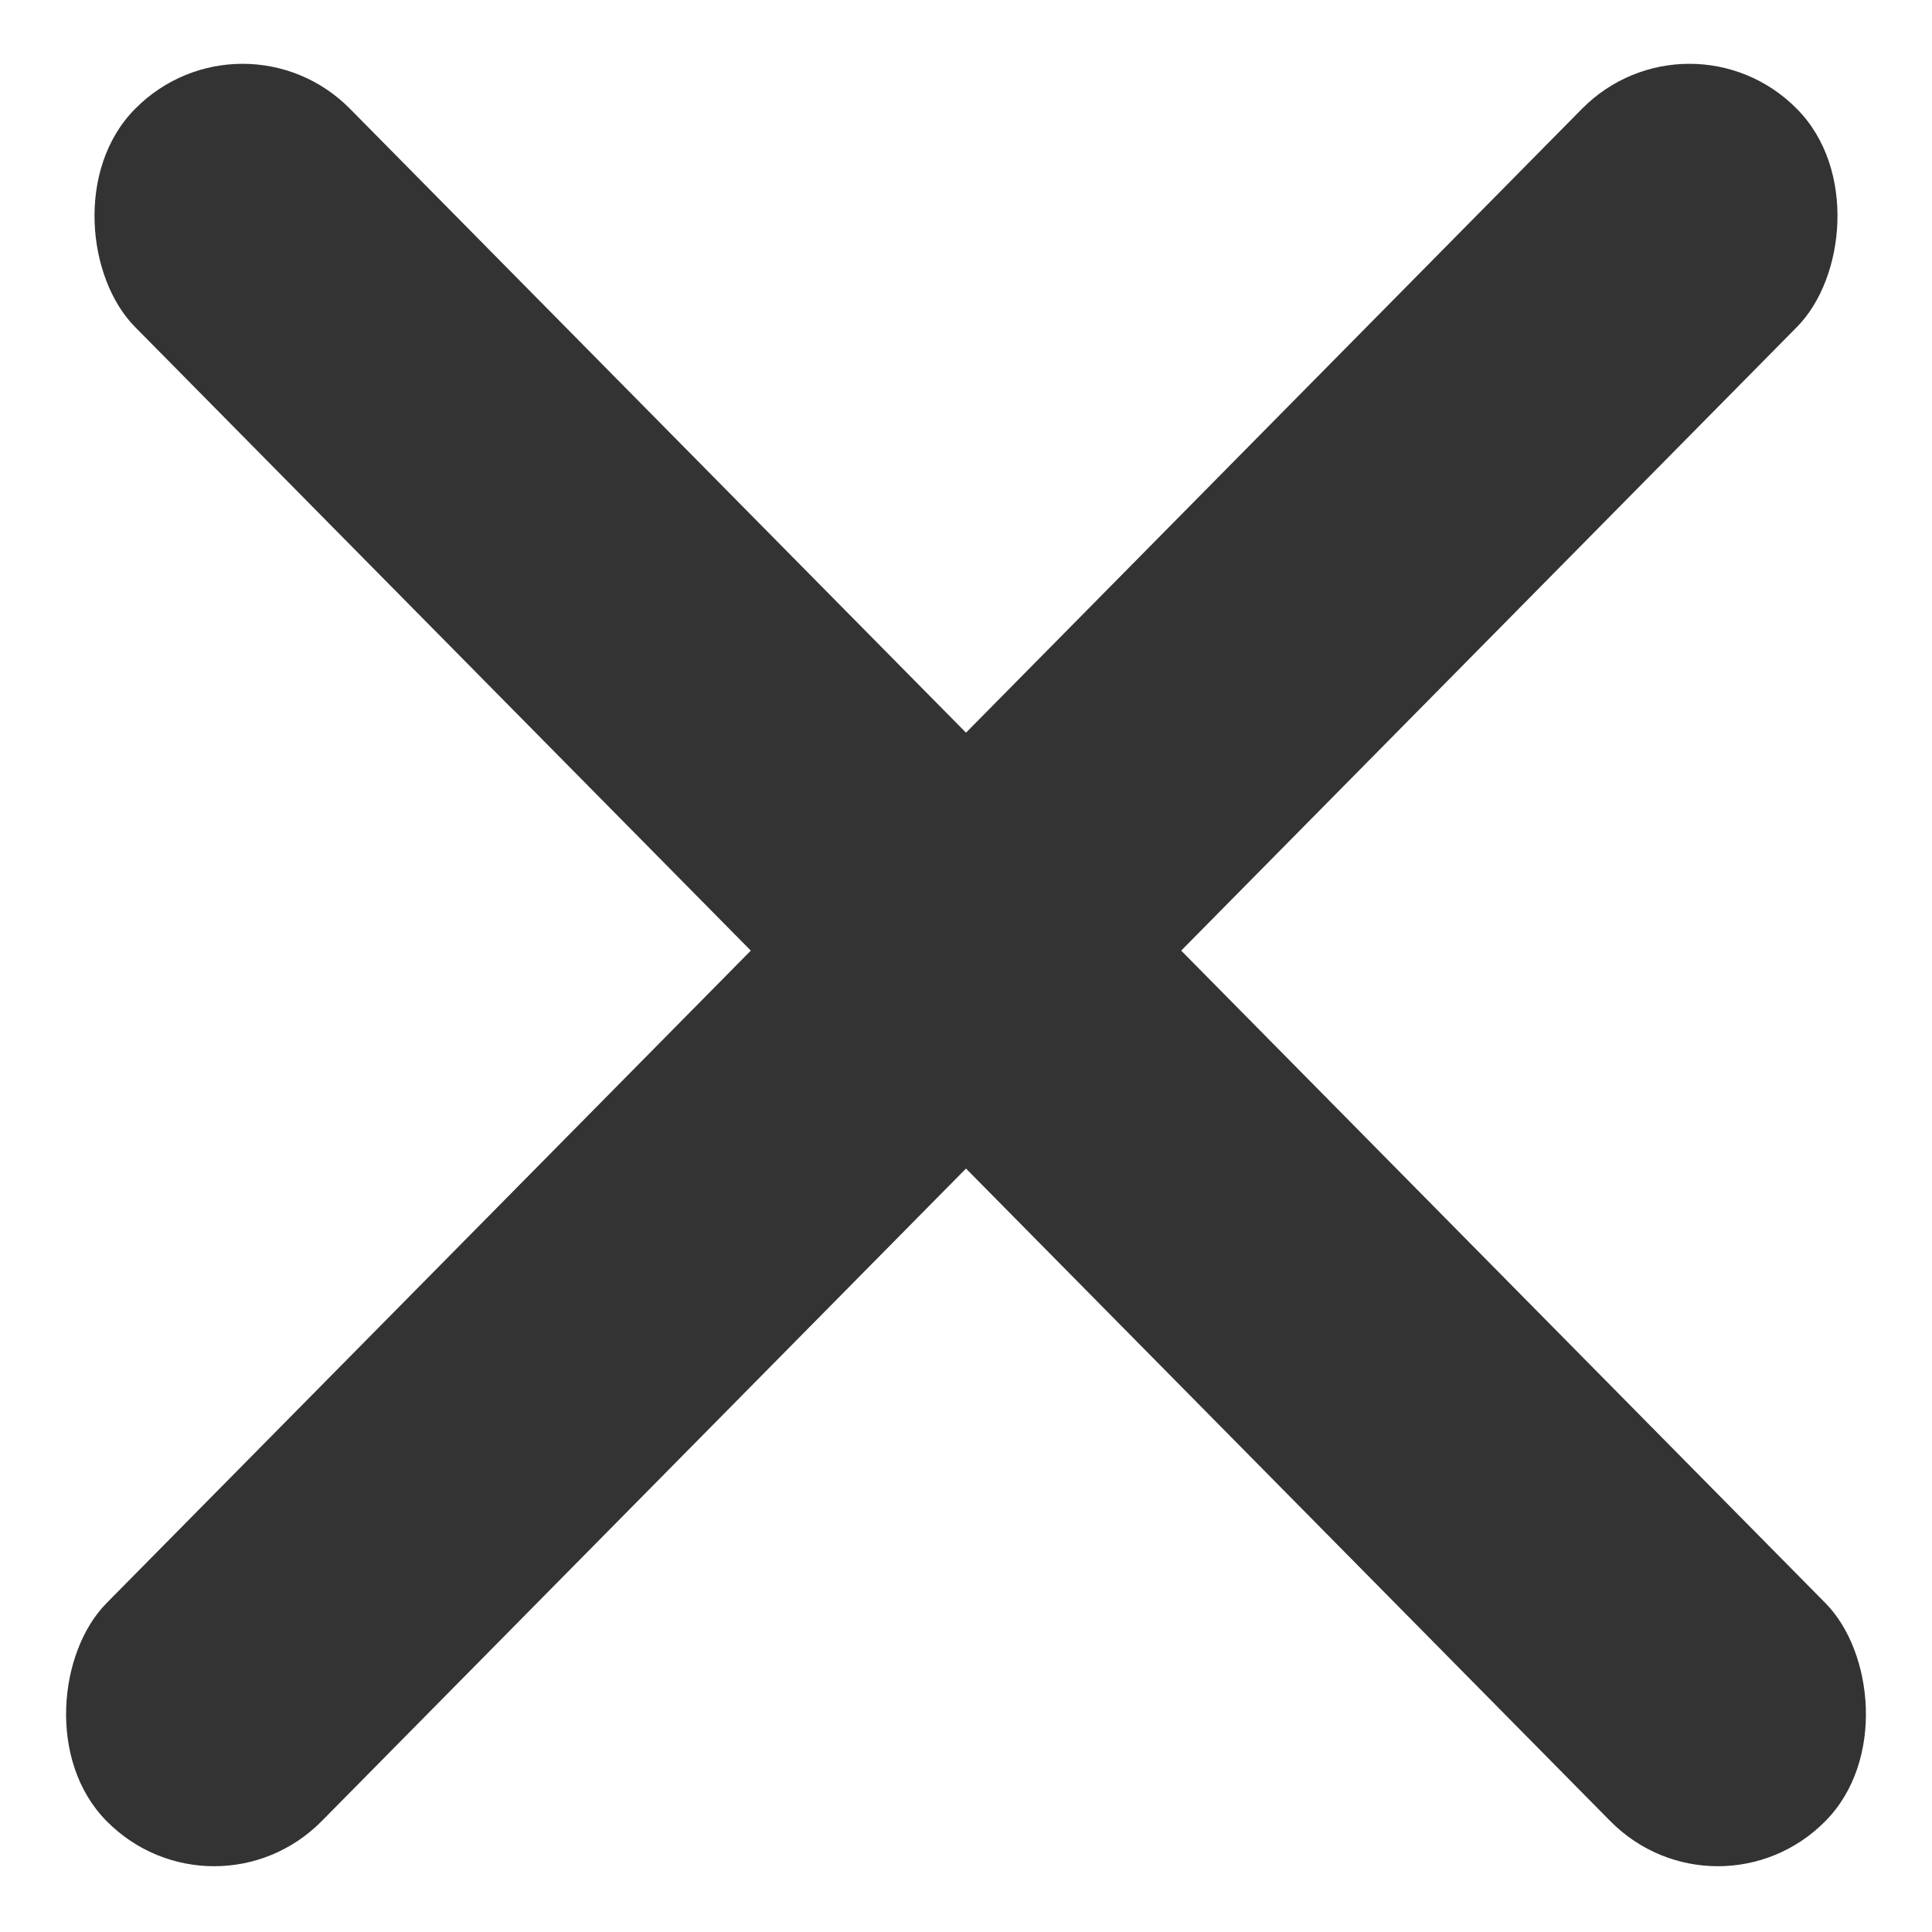 <svg width="16" height="16" viewBox="0 0 16 16" fill="none" xmlns="http://www.w3.org/2000/svg">
<g opacity="0.8">
<rect width="2.535" height="19.914" rx="1.267" transform="matrix(0.703 0.712 -0.703 0.712 13.991 0)" fill="black"/>
<rect width="2.535" height="19.914" rx="1.267" transform="matrix(-0.703 0.712 0.703 0.712 2.009 0)" fill="black"/>
</g>
</svg>
